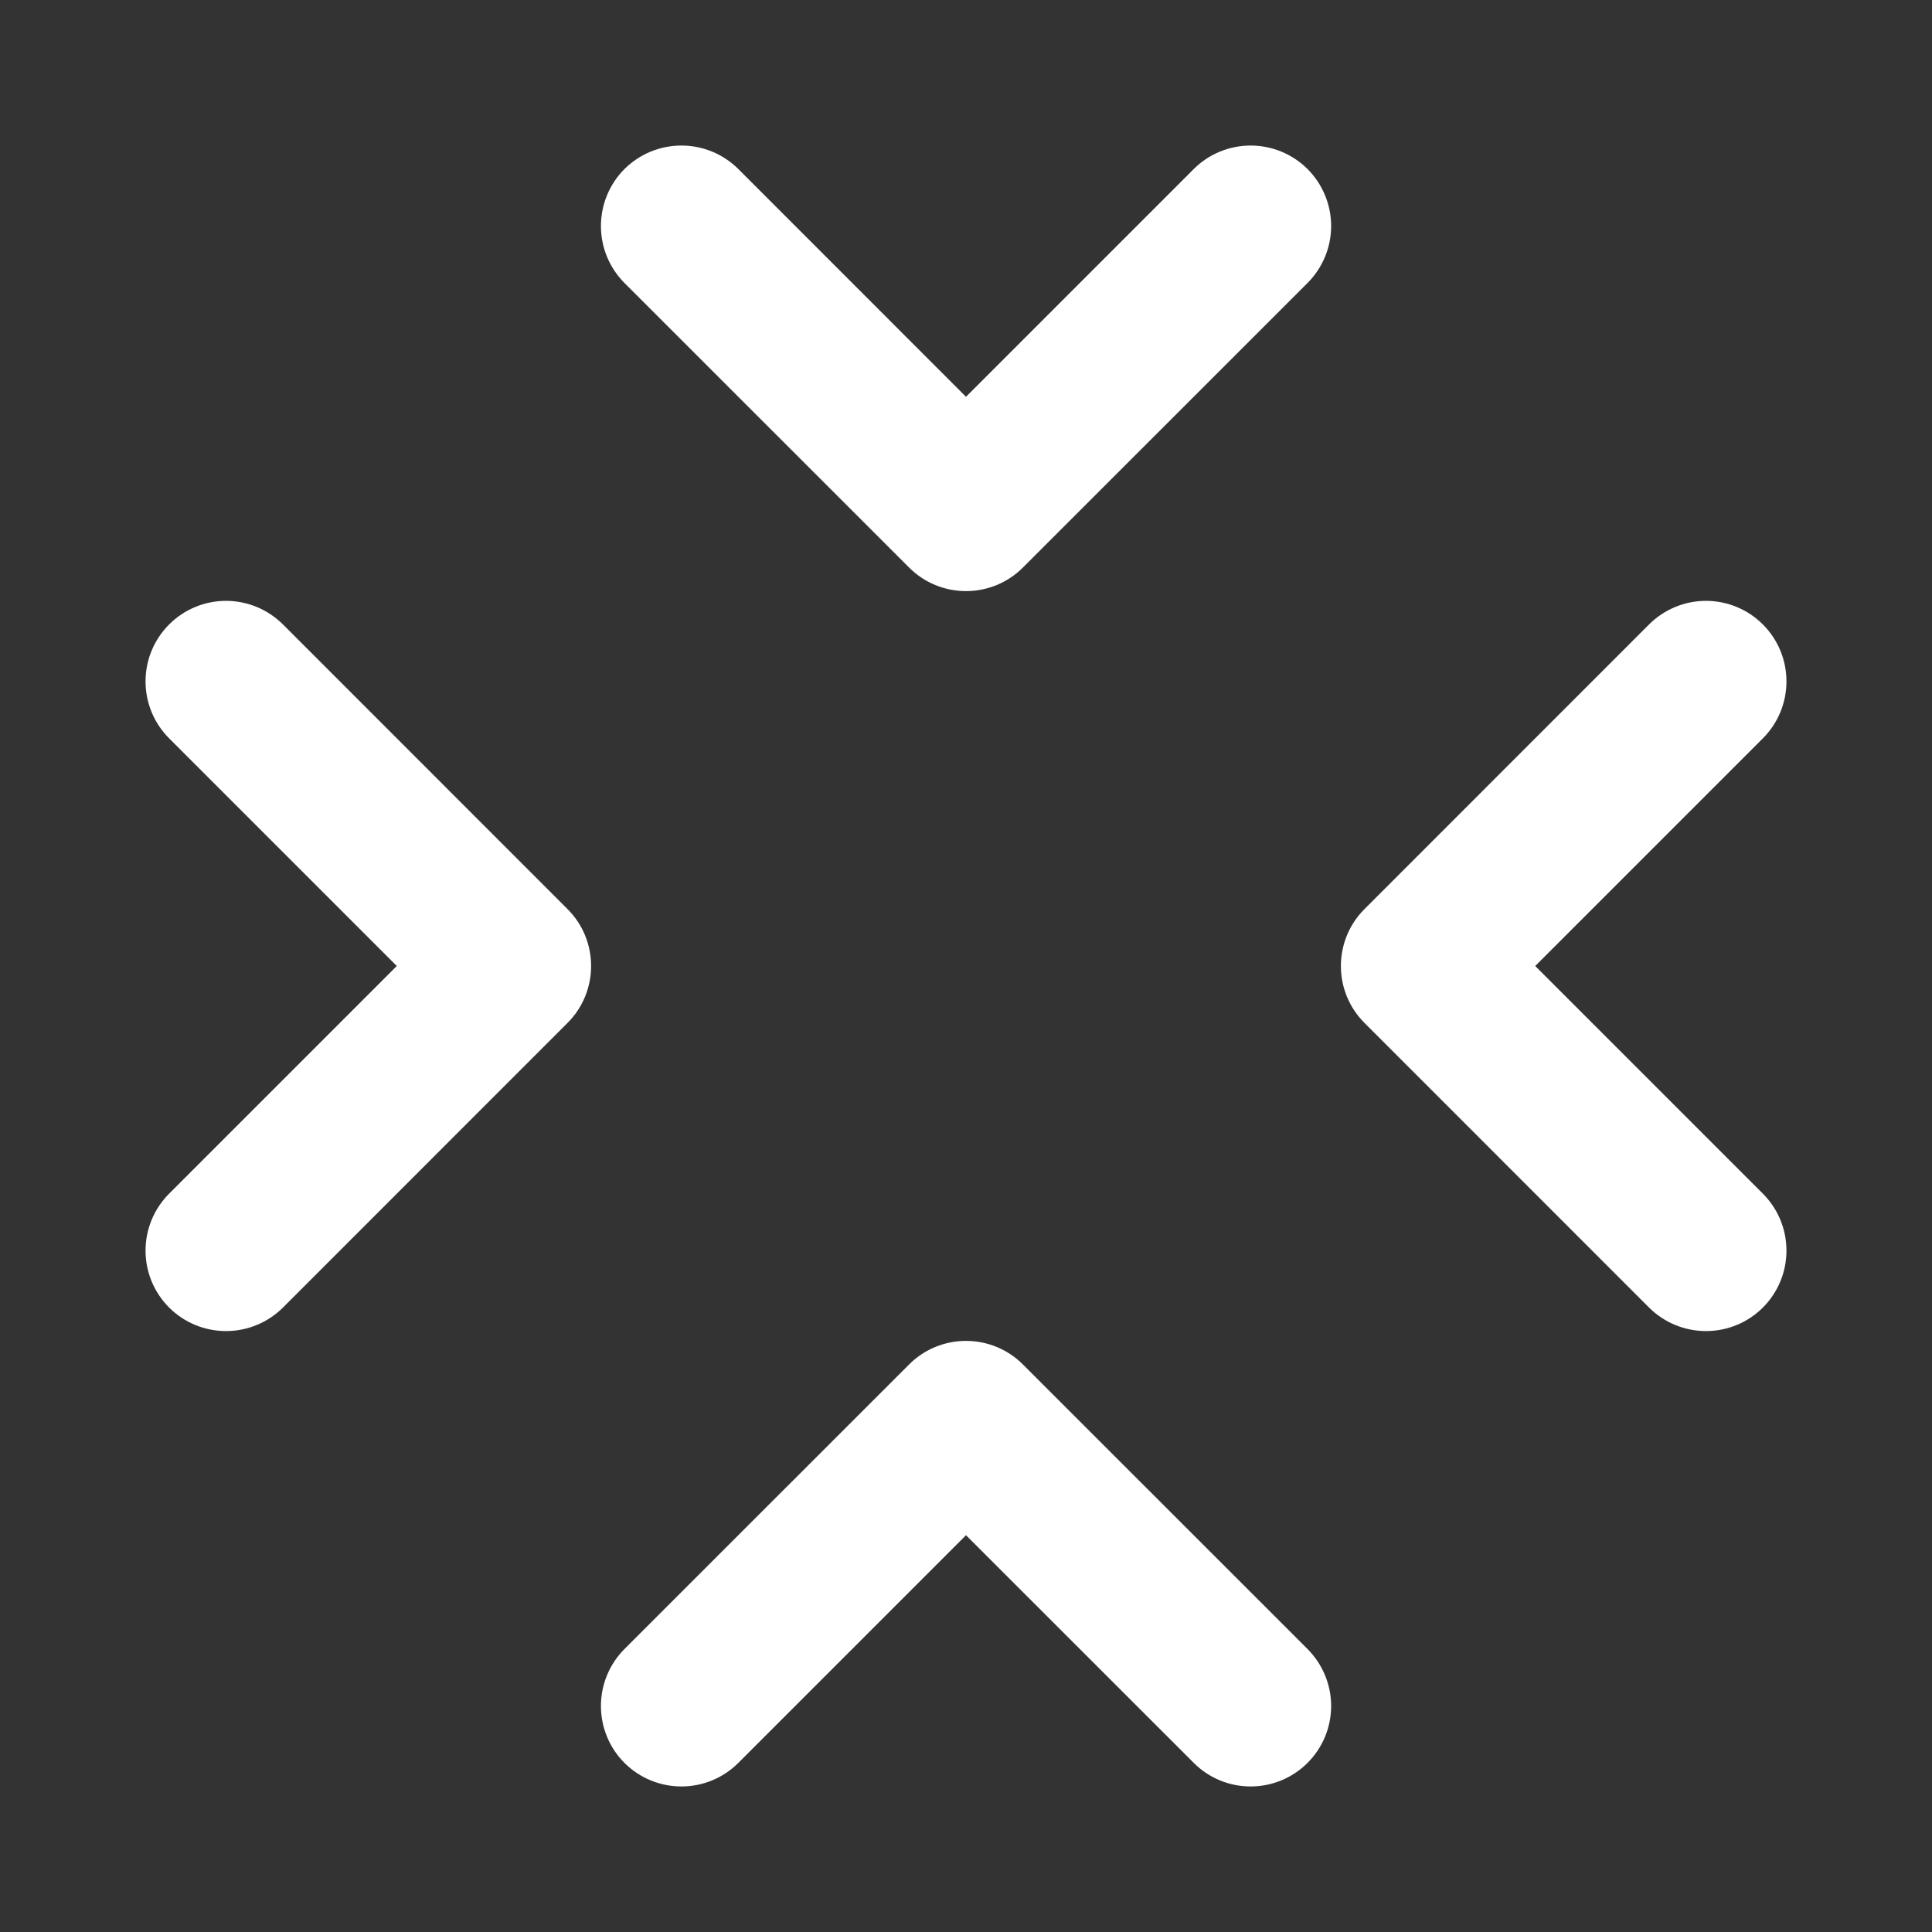 <svg width="24" height="24" viewBox="0 0 24 24" fill="none" xmlns="http://www.w3.org/2000/svg">
<rect x="0" y="0" width="24" height="24" fill="#333333" stroke="none"/>
<g clip-path="url(#clip0)">
<path d="M12.707 7.05L16.243 3.515C16.43 3.327 16.536 3.073 16.536 2.808C16.536 2.542 16.43 2.288 16.243 2.1C16.055 1.913 15.801 1.808 15.536 1.808C15.27 1.808 15.016 1.913 14.829 2.1L12 4.929L9.172 2.1C8.984 1.913 8.73 1.808 8.465 1.808C8.199 1.808 7.945 1.913 7.757 2.1C7.57 2.288 7.465 2.542 7.465 2.808C7.465 3.073 7.57 3.327 7.757 3.515L11.293 7.05C11.48 7.238 11.735 7.343 12 7.343C12.265 7.343 12.52 7.238 12.707 7.05ZM11.293 16.95L7.757 20.485C7.57 20.673 7.465 20.927 7.465 21.192C7.465 21.458 7.57 21.712 7.757 21.899C7.945 22.087 8.199 22.192 8.465 22.192C8.73 22.192 8.984 22.087 9.172 21.899L12 19.071L14.829 21.899C15.016 22.087 15.27 22.192 15.536 22.192C15.801 22.192 16.055 22.087 16.243 21.899C16.43 21.712 16.536 21.458 16.536 21.192C16.536 20.927 16.43 20.673 16.243 20.485L12.707 16.95C12.52 16.762 12.265 16.657 12 16.657C11.735 16.657 11.48 16.762 11.293 16.95ZM2.101 7.757C1.913 7.945 1.808 8.199 1.808 8.464C1.808 8.73 1.913 8.984 2.101 9.172L4.929 12L2.101 14.828C1.913 15.016 1.808 15.27 1.808 15.536C1.808 15.801 1.913 16.055 2.101 16.243C2.288 16.43 2.542 16.535 2.808 16.535C3.073 16.535 3.327 16.43 3.515 16.243L7.05 12.707C7.238 12.52 7.343 12.265 7.343 12C7.343 11.735 7.238 11.48 7.05 11.293L3.515 7.757C3.327 7.57 3.073 7.464 2.808 7.464C2.542 7.464 2.288 7.57 2.101 7.757ZM20.485 7.757L16.95 11.293C16.762 11.48 16.657 11.735 16.657 12C16.657 12.265 16.762 12.52 16.95 12.707L20.485 16.243C20.673 16.43 20.927 16.535 21.192 16.535C21.458 16.535 21.712 16.43 21.899 16.243C22.087 16.055 22.192 15.801 22.192 15.536C22.192 15.27 22.087 15.016 21.899 14.828L19.071 12L21.899 9.172C22.087 8.984 22.192 8.73 22.192 8.464C22.192 8.199 22.087 7.945 21.899 7.757C21.712 7.57 21.458 7.464 21.192 7.464C20.927 7.464 20.673 7.57 20.485 7.757Z" fill="white"/>
</g>
<defs>
<clipPath id="clip0">
<rect width="24" height="24" fill="white"/>
</clipPath>
</defs>
</svg>
